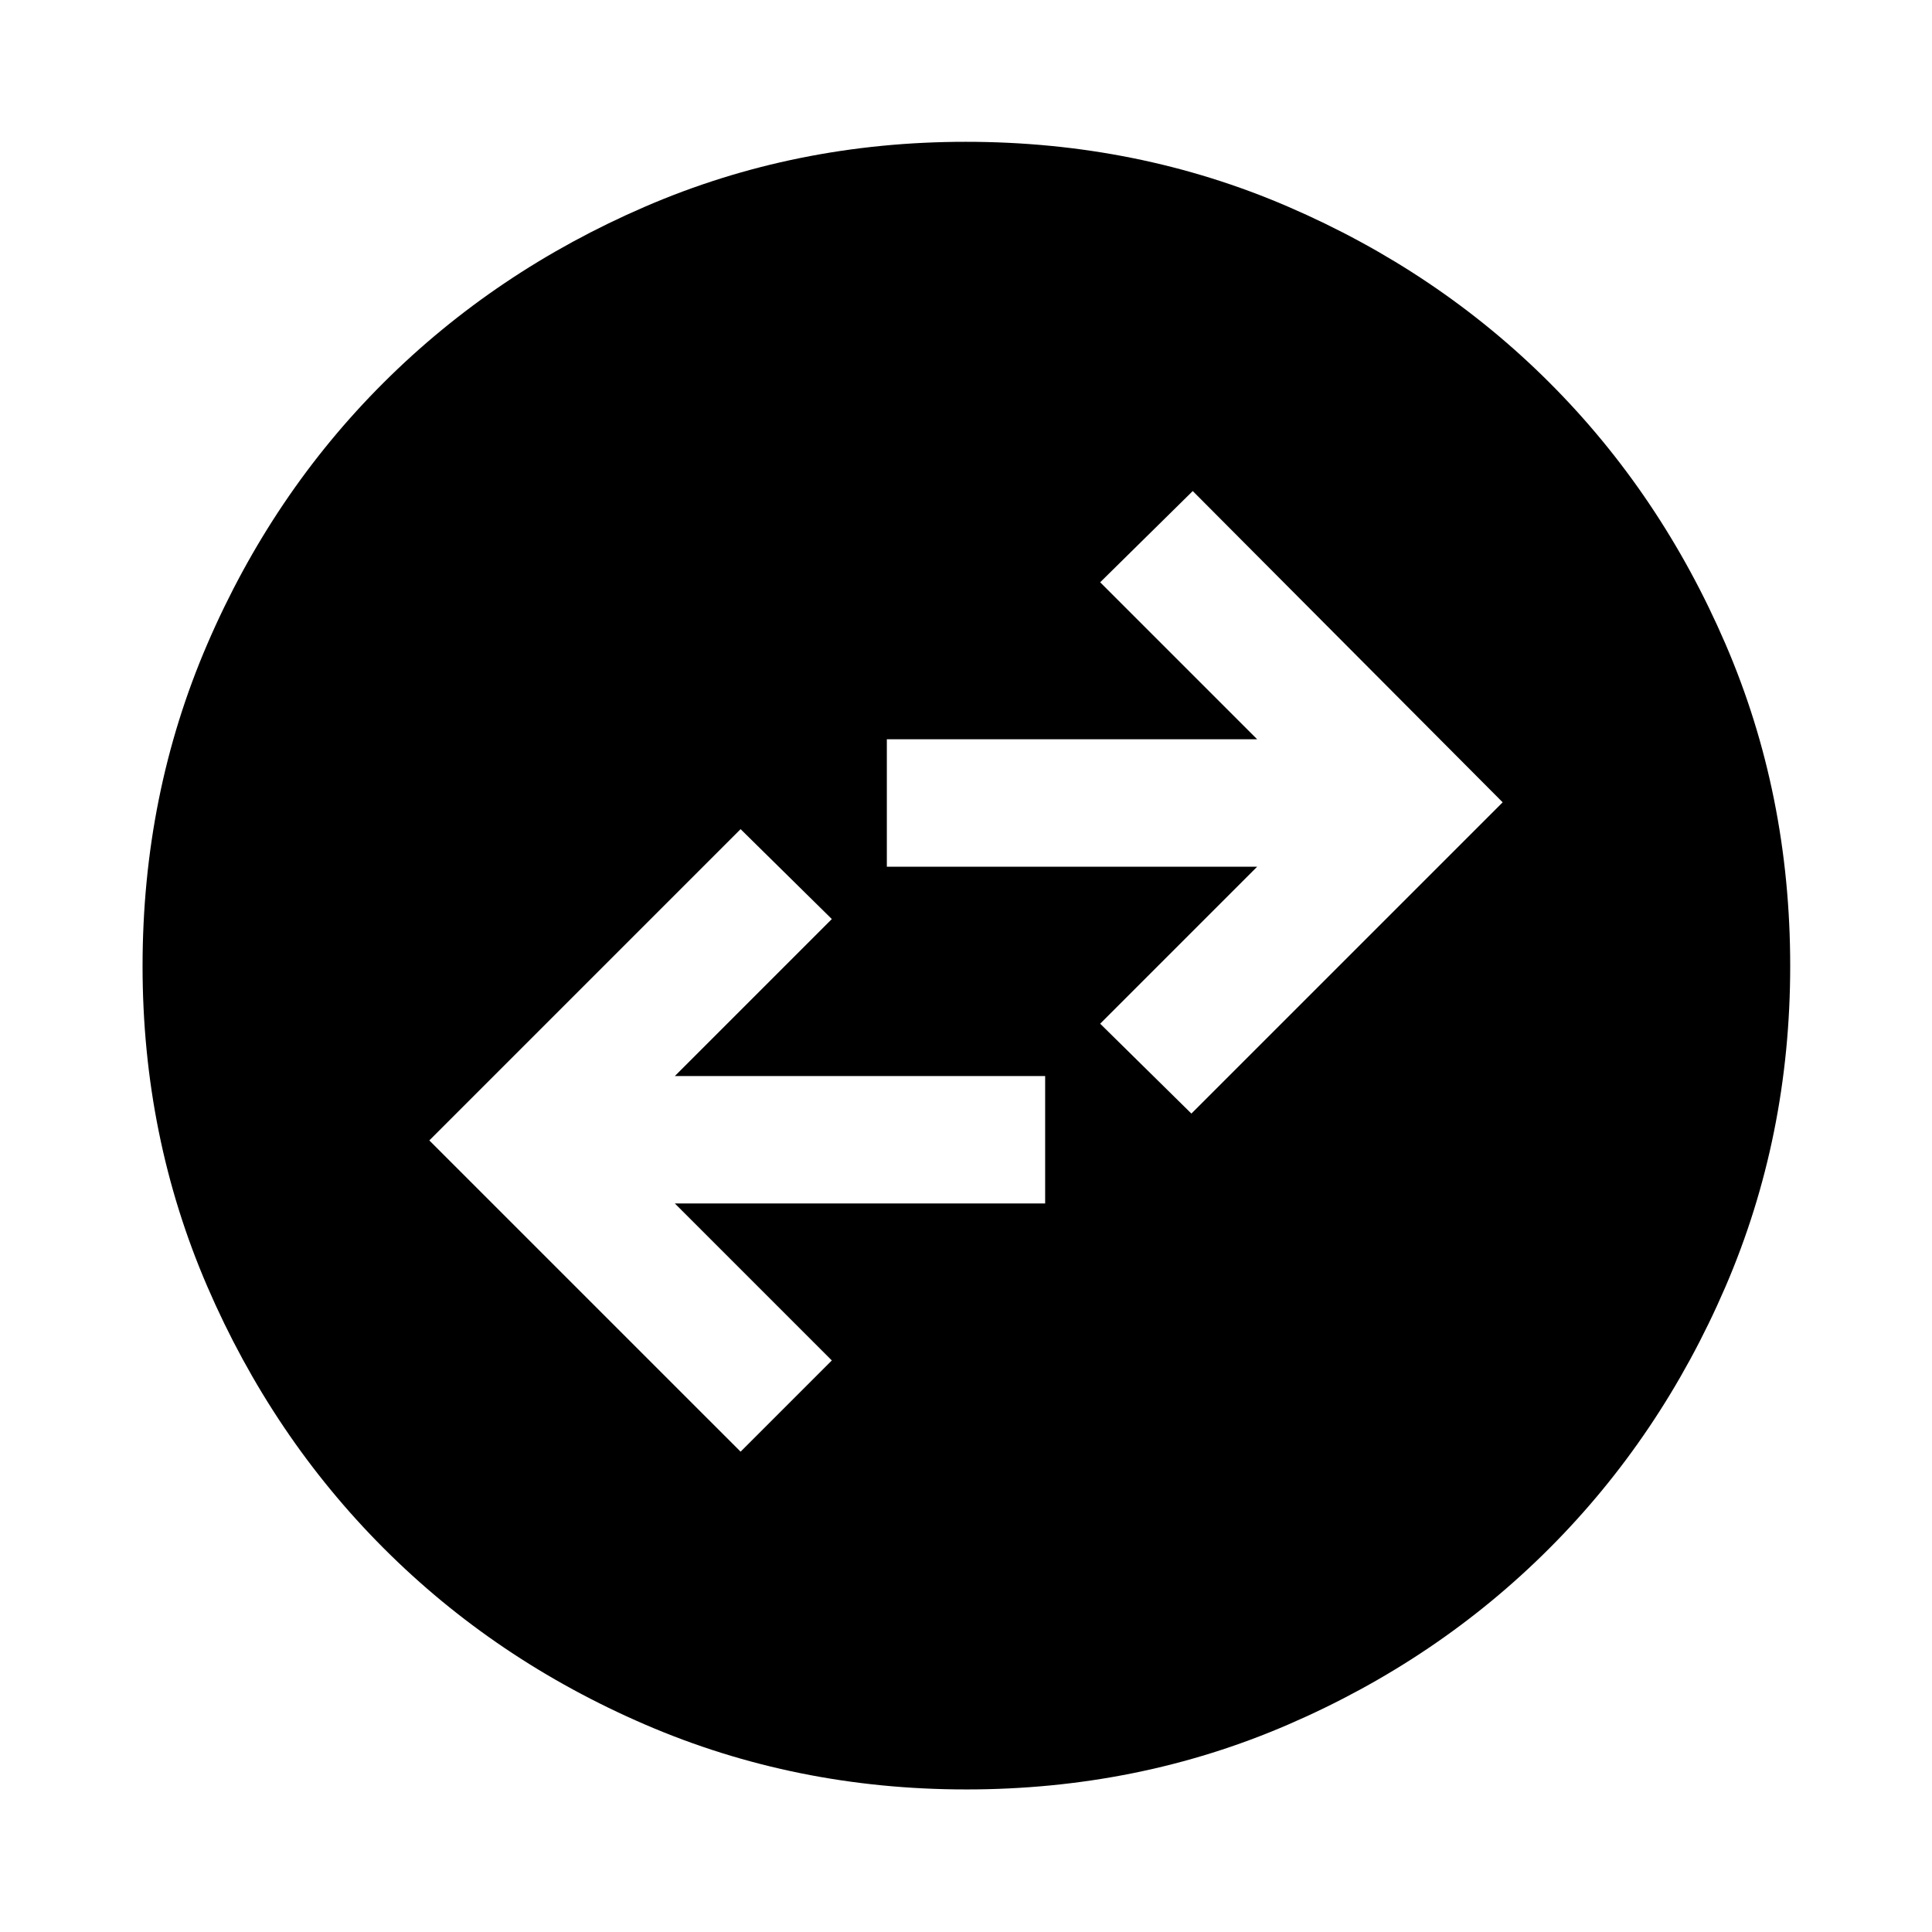 <svg xmlns="http://www.w3.org/2000/svg" height="40" viewBox="0 -960 960 960" width="40"><path d="M368-238.67 413.33-284l-78-78h184v-63.33h-184l78-78L368-548 213.33-393.33 368-238.67Zm224-168 154.67-154.66-154-154.67-46 45.33 78 78h-184v63.34h184l-78 78L592-406.67ZM480.09-70.84q-84.76 0-159.41-32.18-74.64-32.18-130.08-87.71-55.43-55.53-87.59-130.01-32.17-74.48-32.17-159.17 0-85.43 32.18-160.08 32.18-74.64 87.65-129.93 55.47-55.28 129.98-87.45 74.5-32.17 159.22-32.17 85.47 0 160.16 32.23 74.7 32.24 129.95 87.49 55.25 55.26 87.4 129.8 32.16 74.55 32.16 159.98 0 84.82-32.18 159.46-32.19 74.64-87.57 130.02-55.38 55.39-129.86 87.55-74.48 32.17-159.84 32.17Z"/></svg>